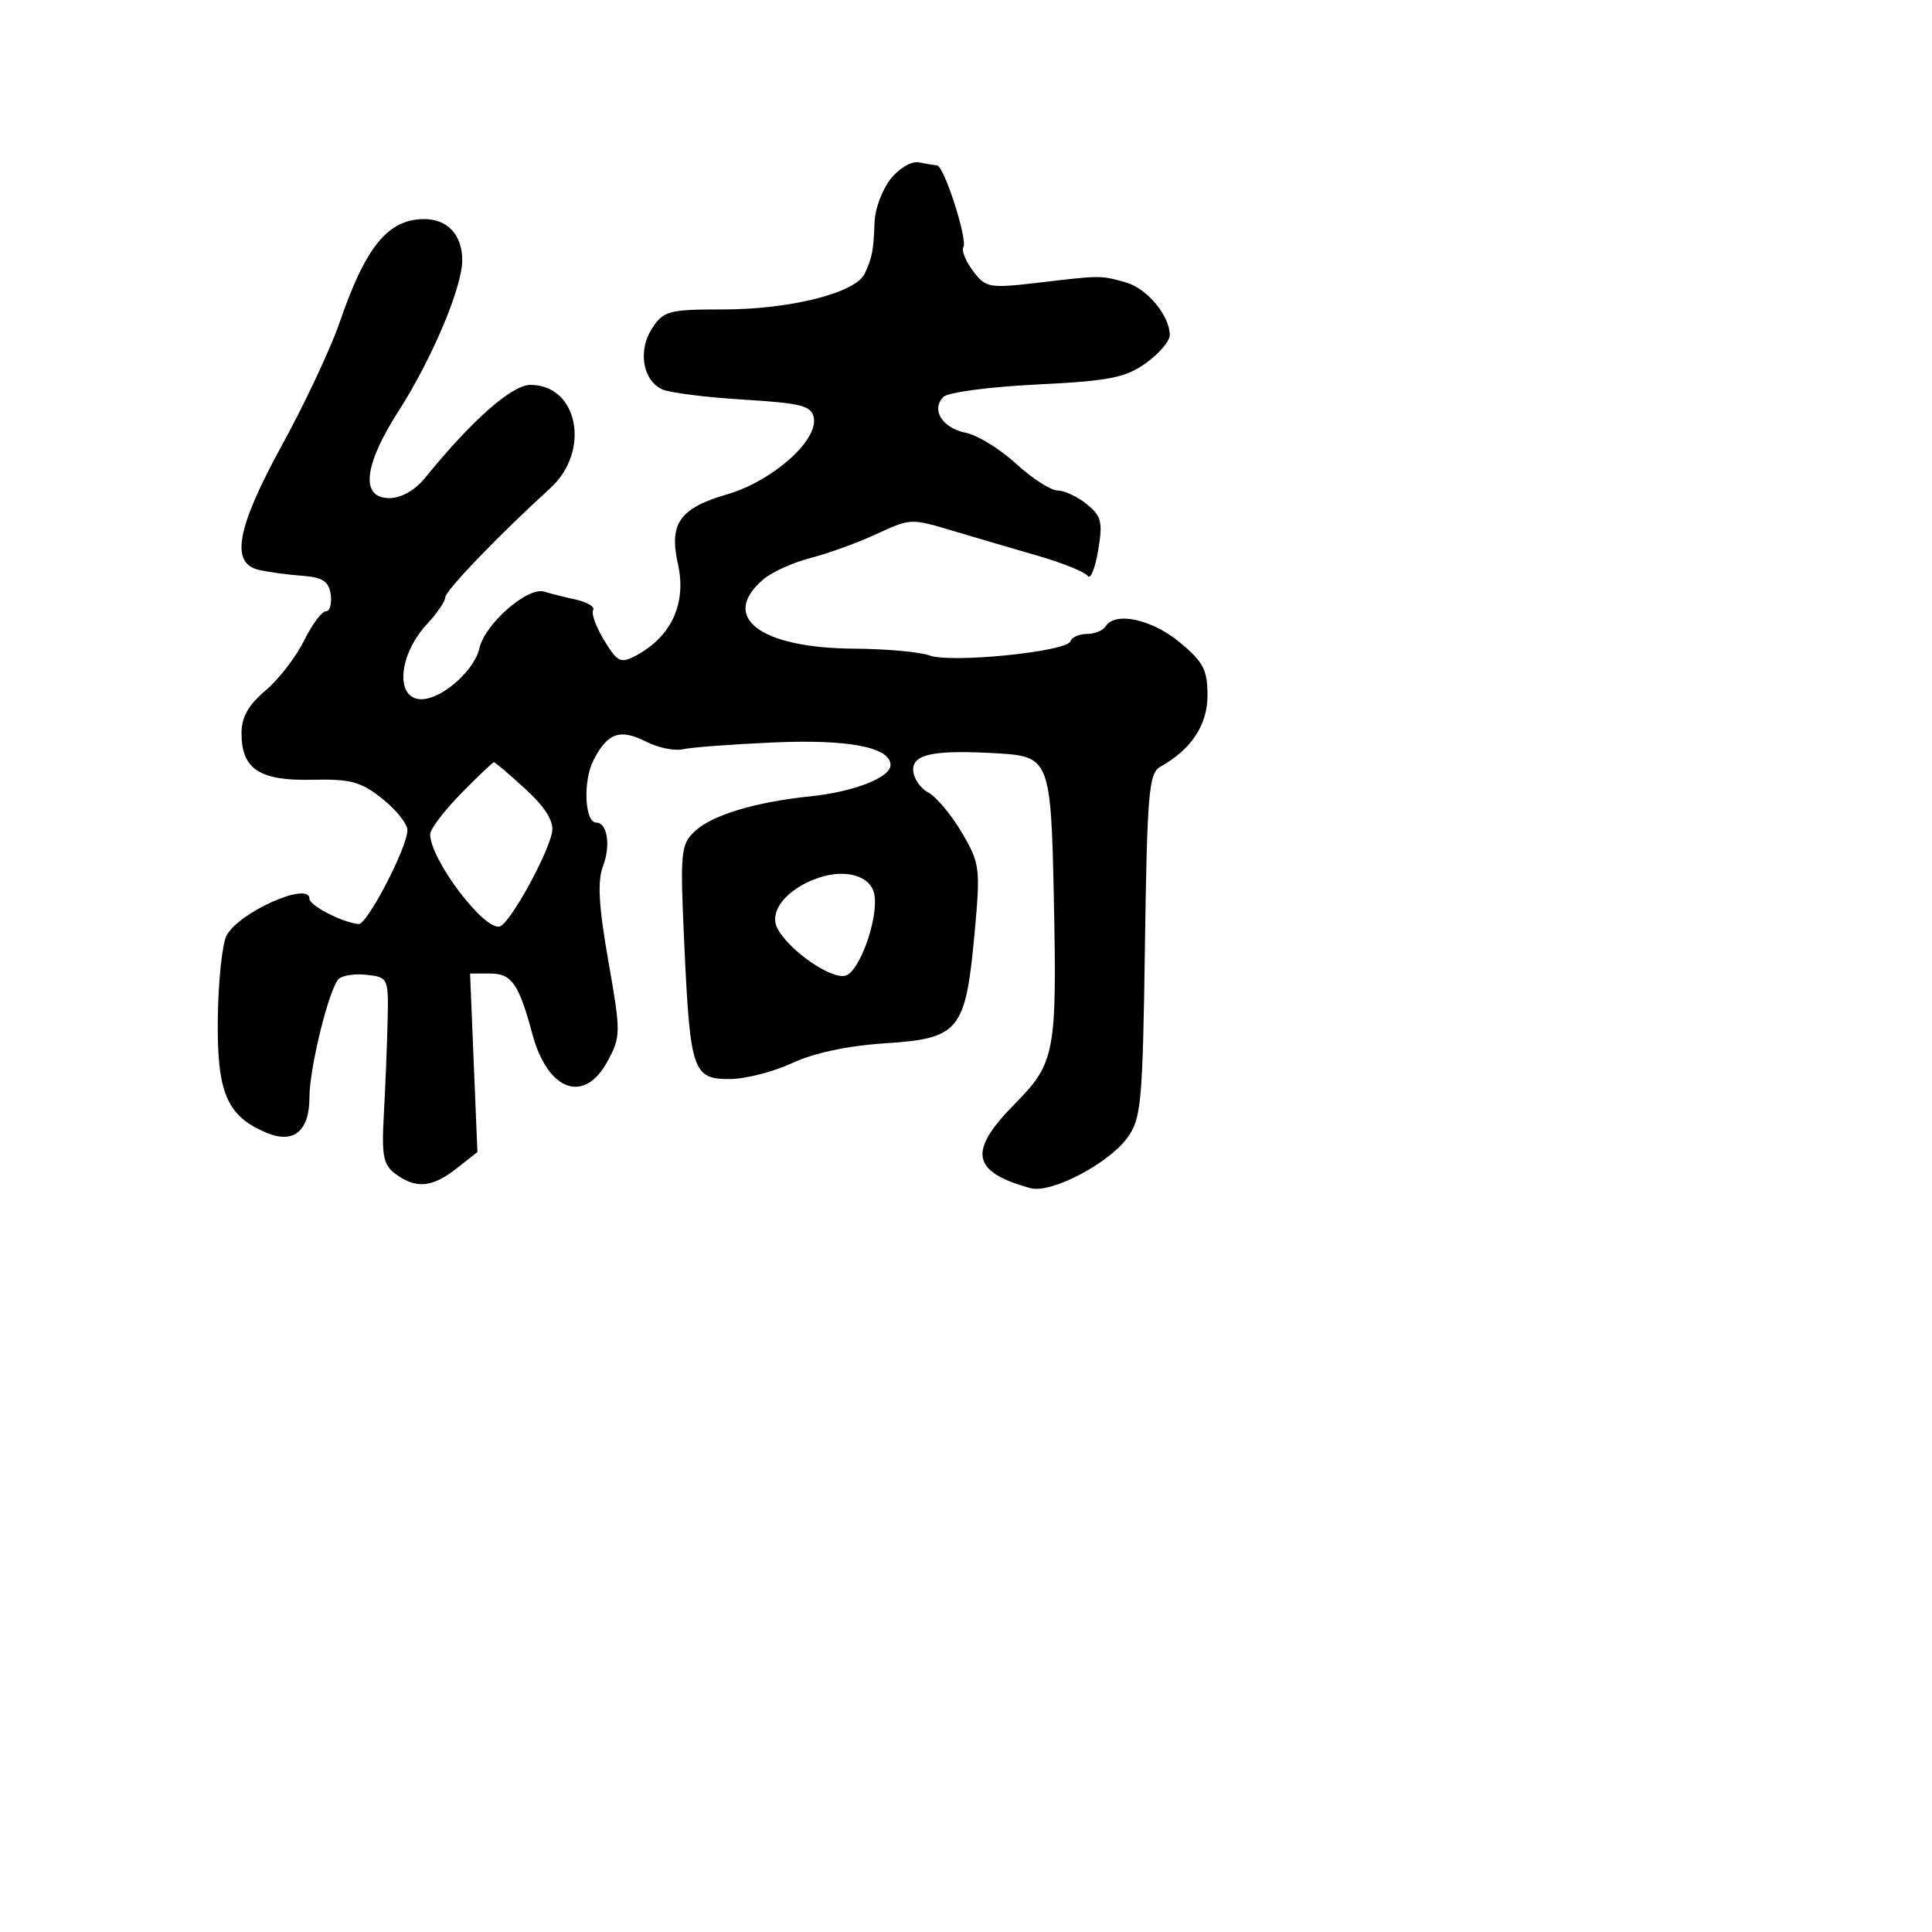 <svg xmlns="http://www.w3.org/2000/svg" width="256" height="256" viewBox="0 0 256 256" version="1.1">
	<path d="M 118.003 23.724 C 116.901 25.124, 115.948 27.672, 115.885 29.385 C 115.742 33.247, 115.589 34.056, 114.589 36.242 C 113.419 38.800, 104.749 41, 95.842 41 C 88.636 41, 87.923 41.189, 86.413 43.493 C 84.498 46.415, 85.152 50.396, 87.741 51.591 C 88.709 52.037, 93.546 52.649, 98.490 52.951 C 106.207 53.422, 107.530 53.763, 107.834 55.356 C 108.411 58.385, 102.320 63.765, 96.347 65.502 C 90.062 67.328, 88.623 69.367, 89.829 74.733 C 91 79.945, 88.966 84.374, 84.255 86.874 C 82.238 87.944, 81.812 87.739, 80.057 84.853 C 78.983 83.087, 78.324 81.285, 78.593 80.850 C 78.862 80.415, 77.826 79.783, 76.291 79.446 C 74.756 79.109, 72.879 78.637, 72.119 78.398 C 69.923 77.705, 64.229 82.683, 63.519 85.915 C 62.930 88.597, 59.132 92.157, 56.384 92.603 C 52.366 93.254, 52.499 87.098, 56.598 82.677 C 57.919 81.253, 59 79.668, 59 79.155 C 59 78.277, 66.067 70.928, 72.914 64.687 C 78.307 59.771, 76.623 51, 70.286 51 C 67.829 51, 62.511 55.693, 56.326 63.319 C 54.987 64.970, 53.162 66, 51.576 66 C 47.724 66, 48.192 61.655, 52.820 54.449 C 57.235 47.573, 61.250 38.063, 61.250 34.481 C 61.250 31.097, 59.273 28.994, 56.128 29.032 C 51.378 29.089, 48.443 32.703, 44.997 42.735 C 43.819 46.164, 40.413 53.424, 37.428 58.867 C 31.384 69.889, 30.484 74.600, 34.250 75.499 C 35.487 75.794, 38.075 76.150, 40 76.290 C 42.761 76.491, 43.567 77.015, 43.820 78.772 C 43.995 79.997, 43.705 81, 43.174 81 C 42.643 81, 41.334 82.768, 40.265 84.930 C 39.195 87.091, 36.898 90.056, 35.160 91.519 C 32.914 93.409, 32 95.040, 32 97.160 C 32 101.903, 34.391 103.482, 41.328 103.323 C 46.450 103.205, 47.831 103.577, 50.669 105.842 C 52.501 107.304, 53.994 109.175, 53.987 110 C 53.967 112.325, 48.623 122.579, 47.500 122.449 C 45.253 122.187, 41 119.985, 41 119.082 C 41 116.721, 31.681 120.859, 30.024 123.956 C 29.454 125.021, 28.932 129.916, 28.863 134.835 C 28.726 144.746, 30.028 147.854, 35.251 150.074 C 38.887 151.620, 41 149.911, 41 145.426 C 41 141.528, 43.598 131.002, 44.875 129.725 C 45.360 129.240, 47.049 128.991, 48.628 129.172 C 51.454 129.495, 51.498 129.596, 51.354 135.500 C 51.274 138.800, 51.049 144.347, 50.854 147.827 C 50.554 153.183, 50.798 154.373, 52.441 155.577 C 55.142 157.557, 57.276 157.358, 60.495 154.825 L 63.260 152.650 62.773 140.825 L 62.286 129 65.022 129 C 67.792 129, 68.770 130.419, 70.537 137 C 72.575 144.591, 77.423 146.343, 80.514 140.605 C 82.271 137.341, 82.275 136.826, 80.608 127.336 C 79.324 120.028, 79.143 116.755, 79.909 114.740 C 80.944 112.016, 80.472 109, 79.010 109 C 77.465 109, 77.222 103.470, 78.647 100.717 C 80.527 97.081, 82.155 96.518, 85.660 98.296 C 87.222 99.088, 89.400 99.529, 90.500 99.276 C 91.600 99.024, 96.987 98.620, 102.472 98.379 C 112.454 97.941, 118 99.012, 118 101.377 C 118 103.018, 113.153 104.916, 107.445 105.509 C 100.088 106.274, 94.393 107.985, 92.103 110.119 C 90.187 111.904, 90.102 112.800, 90.678 125.258 C 91.449 141.955, 91.808 143.007, 96.725 142.978 C 98.801 142.966, 102.525 142.009, 105 140.851 C 107.841 139.523, 112.381 138.560, 117.314 138.241 C 127.110 137.607, 127.943 136.588, 129.125 123.773 C 129.931 115.033, 129.856 114.431, 127.453 110.330 C 126.069 107.969, 124.051 105.563, 122.969 104.983 C 121.886 104.404, 121 103.045, 121 101.965 C 121 99.867, 123.953 99.322, 132.500 99.842 C 139.003 100.238, 139.270 100.944, 139.633 118.691 C 140.061 139.588, 139.826 140.833, 134.428 146.308 C 128.227 152.597, 128.737 155.282, 136.538 157.437 C 139.242 158.184, 146.857 154.222, 149.385 150.753 C 151.222 148.231, 151.413 146.137, 151.711 125.282 C 151.999 105.155, 152.230 102.451, 153.734 101.609 C 157.876 99.291, 160 96.074, 160 92.118 C 160 88.748, 159.435 87.680, 156.272 85.073 C 152.586 82.035, 147.733 81.005, 146.500 83 C 146.160 83.550, 145.046 84, 144.024 84 C 143.003 84, 142.017 84.441, 141.833 84.981 C 141.366 86.356, 126.007 87.901, 123.185 86.857 C 121.912 86.386, 117.412 85.978, 113.185 85.952 C 100.681 85.874, 95.291 81.758, 101.151 76.763 C 102.272 75.808, 105.059 74.543, 107.345 73.953 C 109.630 73.363, 113.408 72.007, 115.739 70.940 C 120.811 68.619, 120.533 68.631, 126.635 70.449 C 129.311 71.247, 134.200 72.681, 137.500 73.637 C 140.800 74.593, 143.788 75.800, 144.140 76.319 C 144.492 76.837, 145.109 75.316, 145.511 72.938 C 146.146 69.178, 145.950 68.378, 144.010 66.807 C 142.783 65.813, 141.041 64.998, 140.139 64.995 C 139.238 64.993, 136.765 63.397, 134.644 61.449 C 132.523 59.501, 129.514 57.653, 127.958 57.342 C 124.841 56.718, 123.329 54.273, 125.015 52.583 C 125.609 51.987, 131.166 51.252, 137.363 50.950 C 146.935 50.482, 149.110 50.058, 151.815 48.131 C 153.567 46.884, 155 45.204, 155 44.397 C 155 41.833, 151.989 38.217, 149.197 37.427 C 145.833 36.474, 145.937 36.474, 137.604 37.454 C 131.066 38.222, 130.616 38.142, 128.932 35.910 C 127.956 34.615, 127.379 33.196, 127.651 32.755 C 128.250 31.786, 125.115 22.032, 124.170 21.923 C 123.801 21.881, 122.714 21.696, 121.753 21.512 C 120.780 21.326, 119.118 22.306, 118.003 23.724 M 61.077 105.159 C 58.835 107.447, 57 109.870, 57 110.545 C 57 113.896, 64.220 123.427, 66.247 122.751 C 67.616 122.295, 72.701 113.059, 73.165 110.188 C 73.390 108.792, 72.228 106.943, 69.624 104.555 C 67.493 102.600, 65.615 101, 65.451 101 C 65.288 101, 63.319 102.872, 61.077 105.159 M 108.500 116.302 C 104.260 117.731, 101.800 120.758, 103.023 123.042 C 104.582 125.956, 110.103 129.786, 112.020 129.284 C 113.900 128.793, 116.456 121.575, 115.846 118.483 C 115.370 116.064, 112.093 115.092, 108.500 116.302" stroke="none" fill="black" fill-rule="evenodd"/>
</svg>